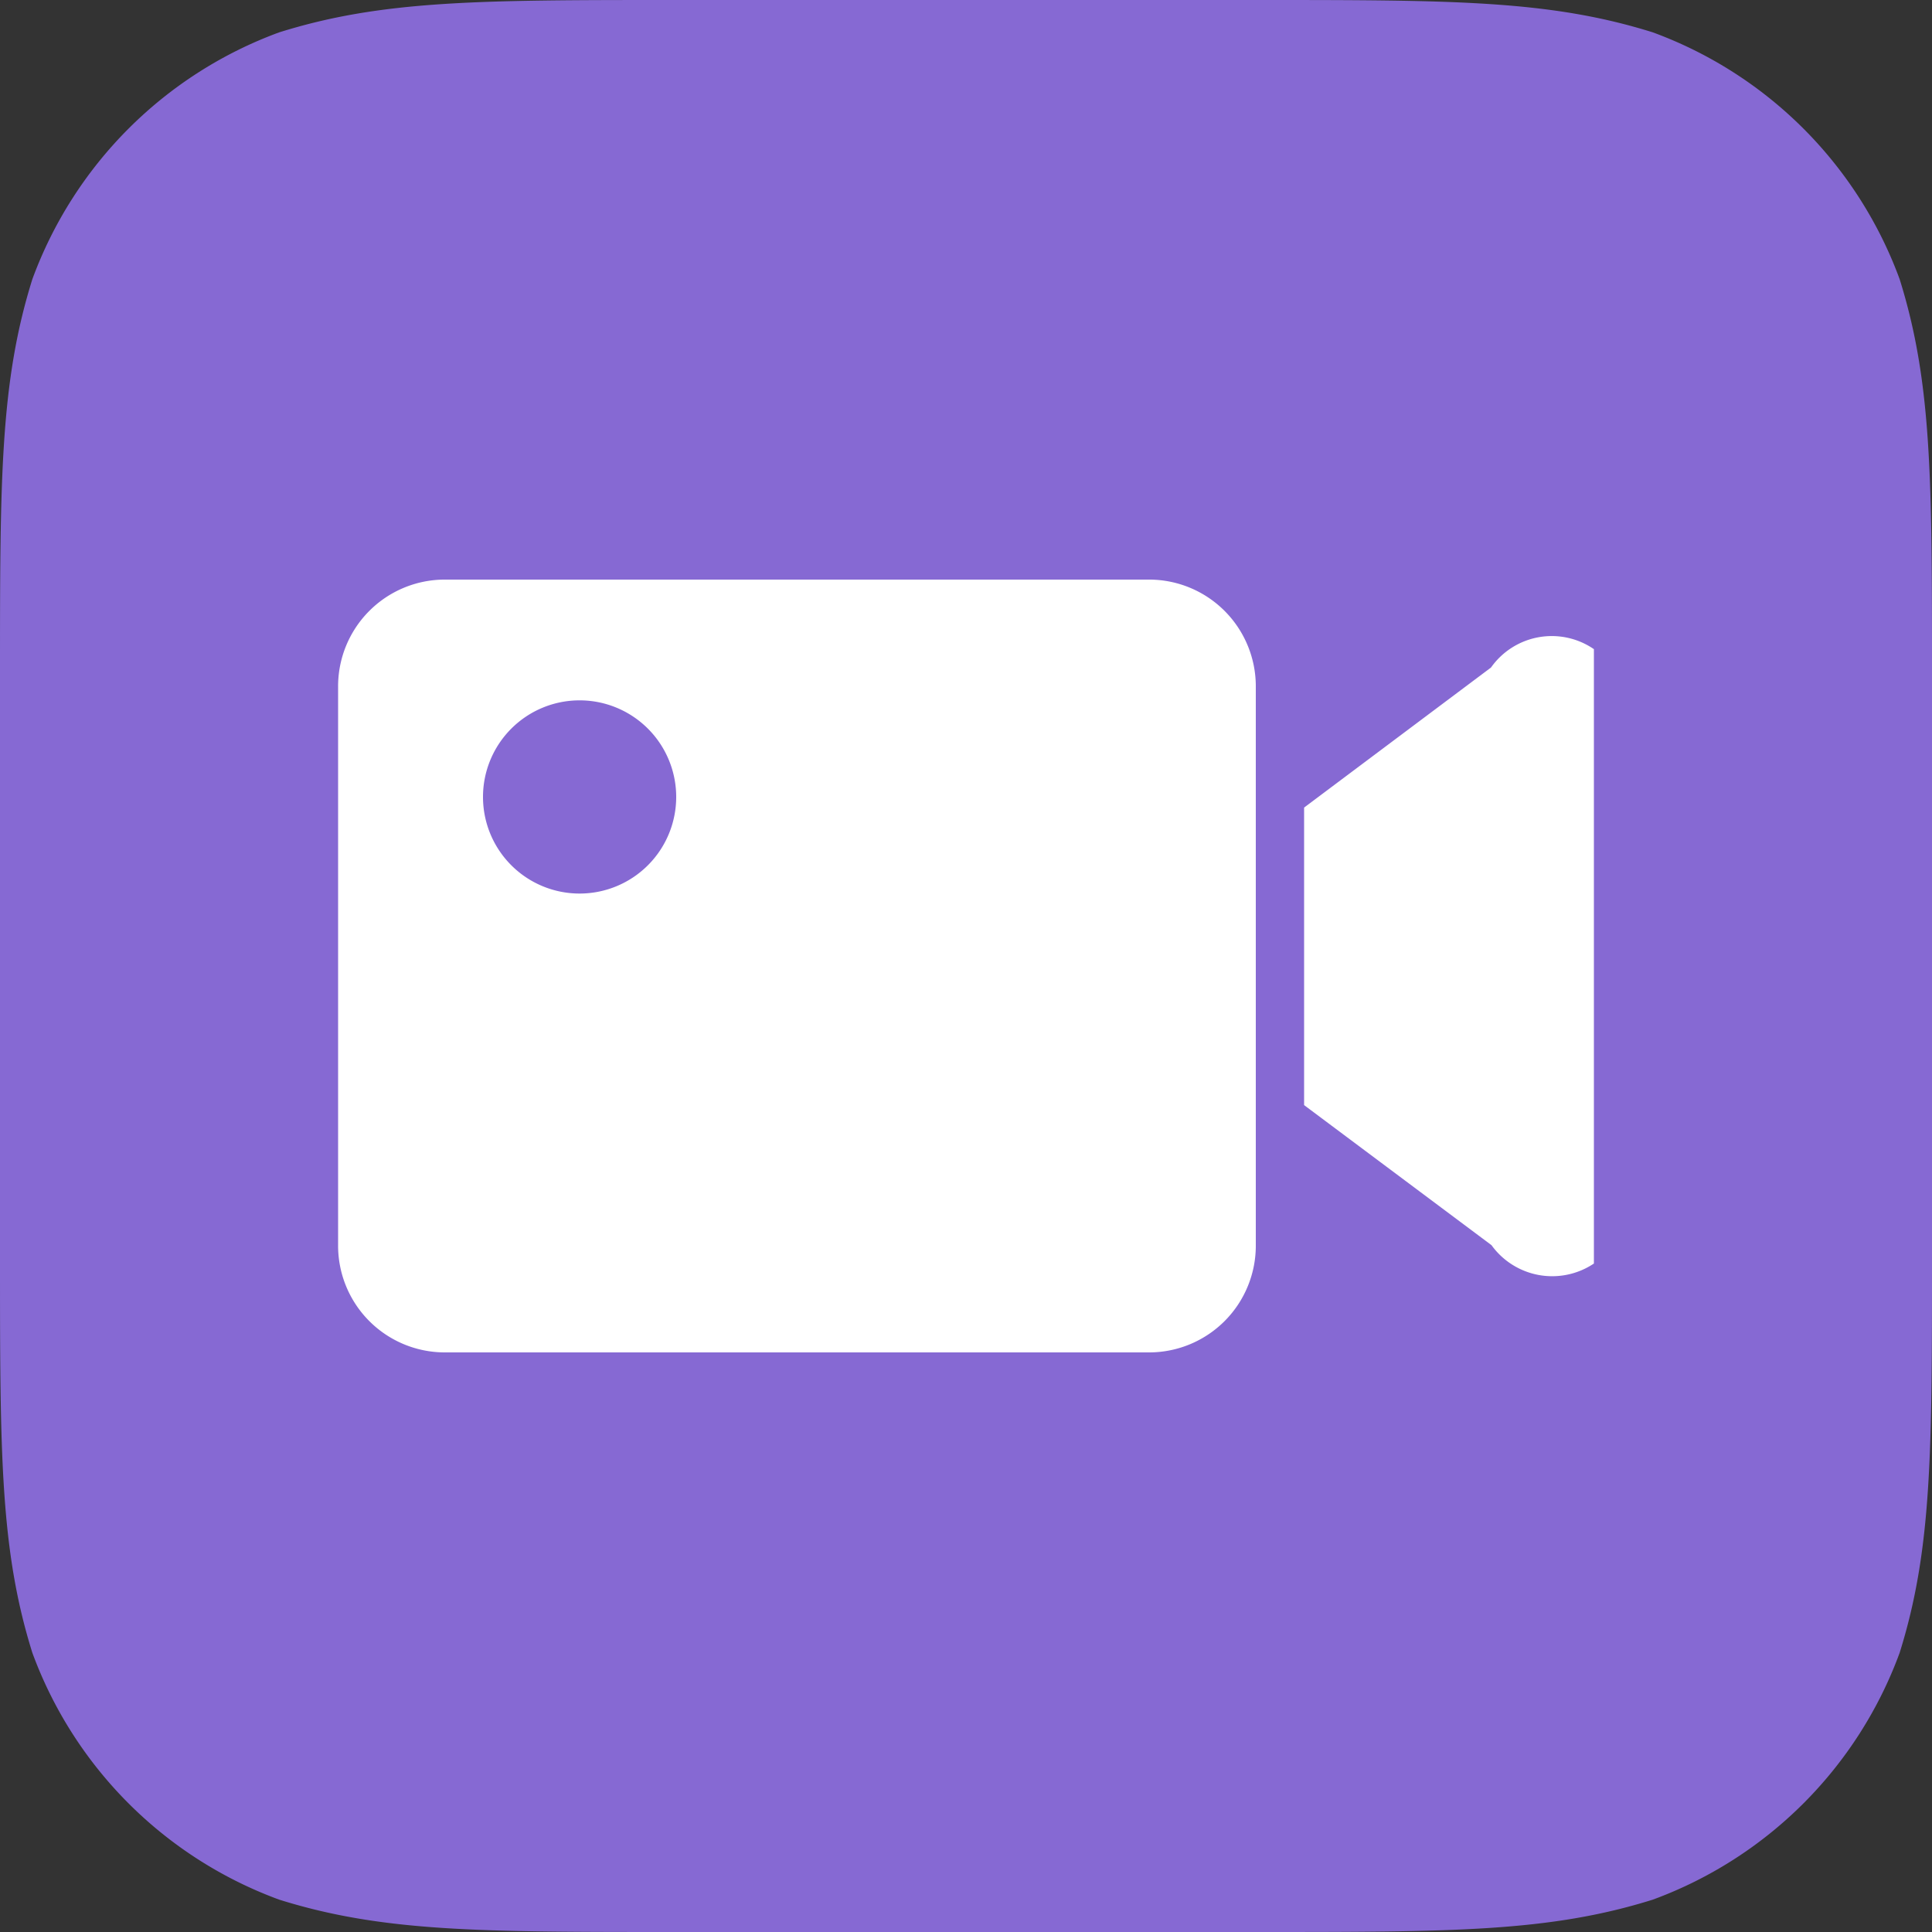 <?xml version="1.0" standalone="no"?><!DOCTYPE svg PUBLIC "-//W3C//DTD SVG 1.1//EN" "http://www.w3.org/Graphics/SVG/1.1/DTD/svg11.dtd"><svg t="1510217885946" class="icon" style="" viewBox="0 0 1024 1024" version="1.1" xmlns="http://www.w3.org/2000/svg" p-id="25358" xmlns:xlink="http://www.w3.org/1999/xlink" width="32" height="32"><rect x="0" y="0" width="1024" height="1024" fill="#333333" stroke="none"/><defs><style type="text/css"></style></defs><path d="M665.6 0c104.192 0 155.648 0 210.432 17.152a220.16 220.16 0 0 1 130.816 130.816C1024 202.752 1024 254.208 1024 358.4v307.2c0 104.192 0 155.648-17.152 210.432a220.16 220.16 0 0 1-130.816 130.816C821.248 1024 769.792 1024 665.6 1024H358.4c-104.192 0-155.648 0-210.432-17.152a220.16 220.16 0 0 1-130.816-130.816C0 821.248 0 769.792 0 665.6V358.4c0-104.192 0-155.648 17.152-210.432A220.16 220.16 0 0 1 147.968 17.152C202.752 0 254.208 0 358.4 0z" fill="#8669D3" p-id="25359"></path><path d="M691.2 428.032l99.072-74.24a39.424 39.424 0 0 1 54.528-9.728v325.632a39.68 39.68 0 0 1-54.272-9.728L691.2 585.728zM235.264 307.2h374.272A56.576 56.576 0 0 1 665.6 364.288v295.424A56.576 56.576 0 0 1 609.536 716.8H235.264A56.576 56.576 0 0 1 179.2 659.712V364.288A56.576 56.576 0 0 1 235.264 307.2zM307.2 473.6a51.2 51.2 0 1 0-51.2-51.2 51.2 51.2 0 0 0 51.2 51.2z" fill="" p-id="25360"></path><path d="M691.2 428.032l99.072-74.24a39.424 39.424 0 0 1 54.528-9.728v325.632a39.68 39.68 0 0 1-54.272-9.728L691.2 585.728zM235.264 307.2h374.272A56.576 56.576 0 0 1 665.6 364.288v295.424A56.576 56.576 0 0 1 609.536 716.8H235.264A56.576 56.576 0 0 1 179.2 659.712V364.288A56.576 56.576 0 0 1 235.264 307.2zM307.2 473.6a51.2 51.2 0 1 0-51.2-51.2 51.2 51.2 0 0 0 51.2 51.2z" fill="#FFFFFF" p-id="25361"></path></svg>